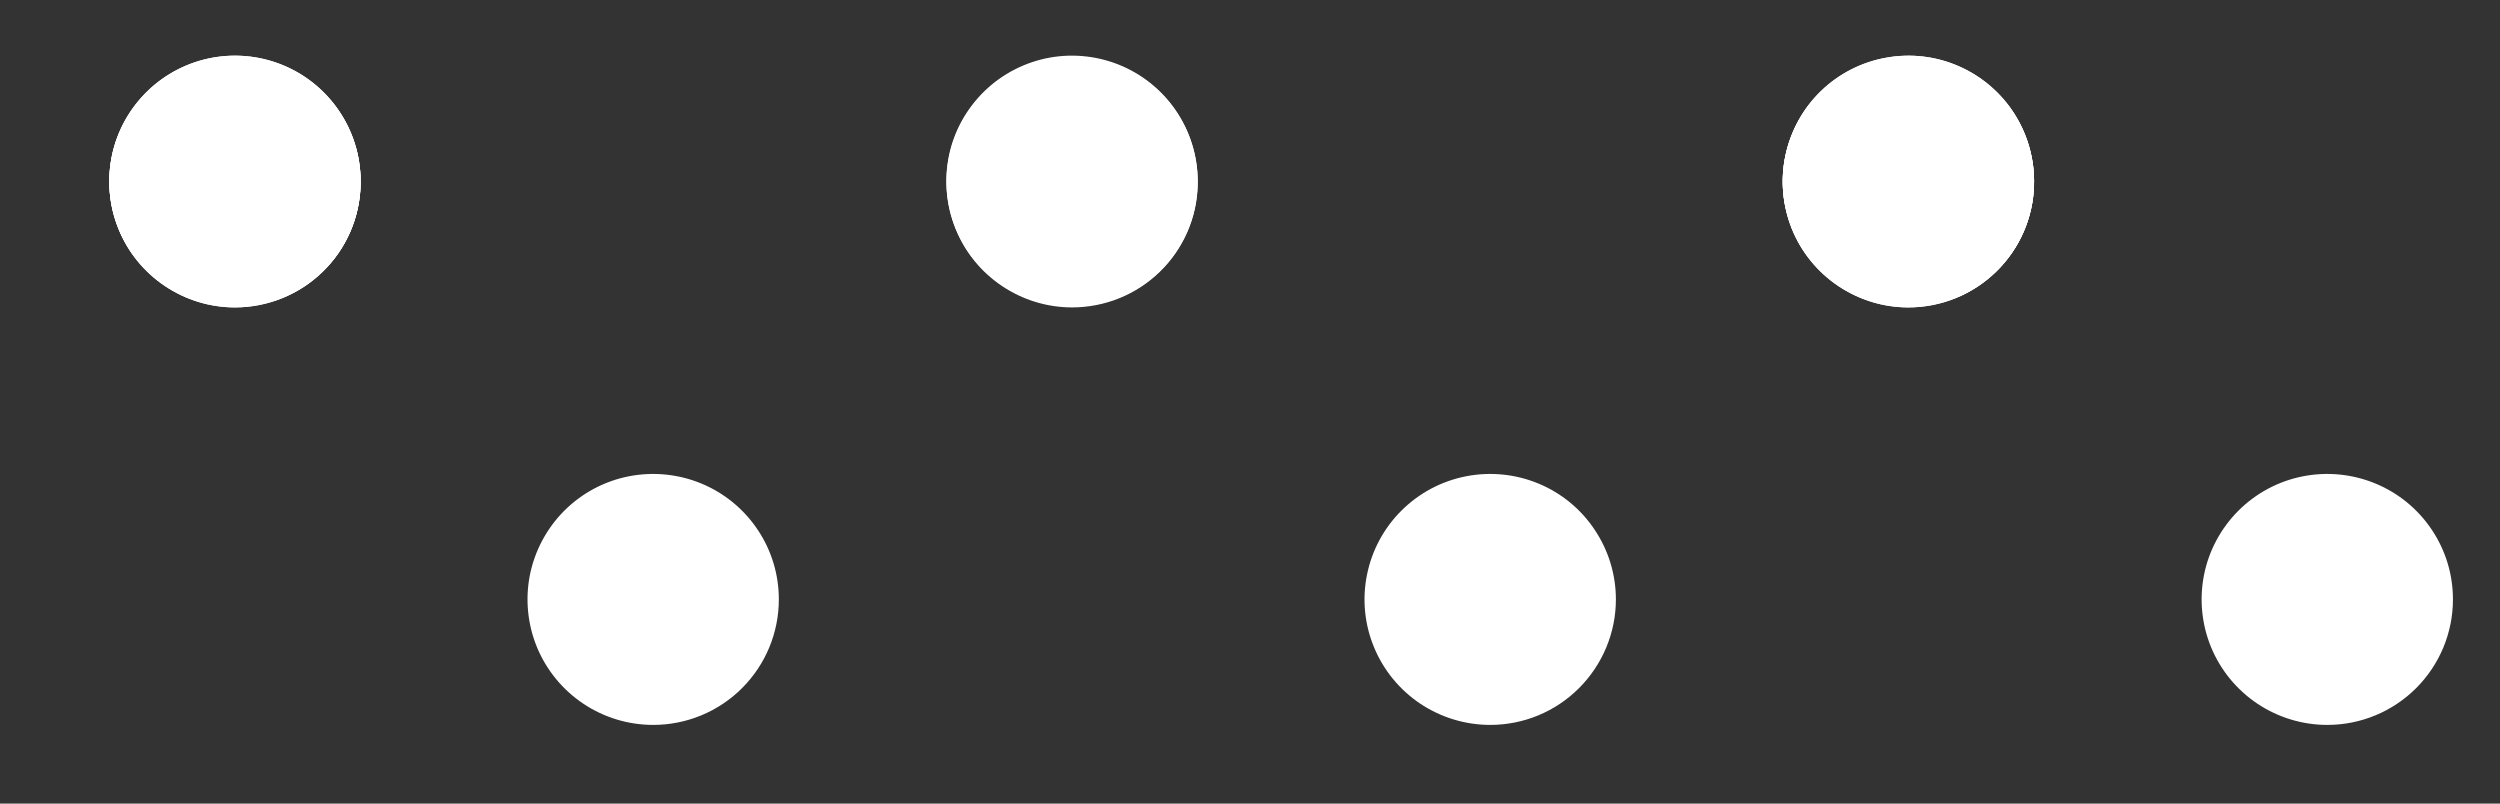 <svg id="halftoneSmall" width="28" height="9" viewBox="0 0 28 9" fill="none" xmlns="http://www.w3.org/2000/svg">
    <rect x="0" y="0" width="28" height="9" fill="#333333" stroke="none"/>
    <g clip-path="url(#clip0)">
        <rect width="1280" height="2482" transform="translate(-41 -1716)"/>
        <path d="M2.631 3.434C2.351 3.434 2.077 3.35 1.845 3.194C1.612 3.038 1.432 2.816 1.327 2.556C1.222 2.297 1.197 2.012 1.254 1.739C1.312 1.465 1.451 1.215 1.652 1.02C1.853 0.825 2.108 0.695 2.383 0.646C2.659 0.596 2.943 0.63 3.2 0.743C3.456 0.856 3.673 1.043 3.822 1.28C3.972 1.516 4.047 1.792 4.038 2.072C4.029 2.438 3.877 2.785 3.614 3.04C3.351 3.295 2.998 3.437 2.631 3.434V3.434Z" fill="#ffffff"/>
        <path d="M2.631 3.443C2.351 3.443 2.078 3.359 1.846 3.203C1.614 3.047 1.433 2.826 1.328 2.567C1.222 2.308 1.197 2.024 1.254 1.75C1.311 1.477 1.448 1.227 1.649 1.032C1.849 0.836 2.103 0.705 2.378 0.655C2.653 0.605 2.937 0.637 3.194 0.749C3.45 0.861 3.668 1.046 3.818 1.282C3.969 1.517 4.045 1.792 4.039 2.071C4.03 2.438 3.878 2.787 3.615 3.043C3.352 3.299 2.999 3.443 2.631 3.443V3.443Z" fill="#ffffff"/>
        <path d="M2.631 3.434C2.351 3.434 2.077 3.35 1.845 3.194C1.612 3.037 1.432 2.815 1.327 2.556C1.222 2.297 1.197 2.012 1.254 1.738C1.312 1.465 1.451 1.215 1.652 1.02C1.853 0.825 2.108 0.695 2.383 0.645C2.659 0.596 2.943 0.63 3.2 0.743C3.456 0.856 3.673 1.043 3.822 1.279C3.972 1.516 4.047 1.792 4.038 2.071C4.029 2.437 3.877 2.785 3.614 3.04C3.351 3.295 2.998 3.436 2.631 3.434V3.434Z" fill="#ffffff"/>
        <path d="M12.006 3.434C11.726 3.434 11.452 3.35 11.22 3.194C10.987 3.037 10.807 2.815 10.702 2.556C10.597 2.297 10.572 2.012 10.629 1.738C10.687 1.465 10.826 1.215 11.027 1.02C11.228 0.825 11.483 0.695 11.758 0.645C12.034 0.596 12.318 0.63 12.575 0.743C12.831 0.856 13.048 1.043 13.197 1.279C13.347 1.516 13.422 1.792 13.413 2.071C13.405 2.437 13.252 2.785 12.989 3.04C12.726 3.295 12.373 3.436 12.006 3.434V3.434Z" fill="#ffffff"/>
        <path d="M21.373 3.434C21.093 3.434 20.819 3.35 20.587 3.194C20.355 3.038 20.174 2.816 20.069 2.556C19.964 2.297 19.939 2.012 19.997 1.739C20.055 1.465 20.193 1.215 20.394 1.02C20.595 0.825 20.85 0.695 21.126 0.646C21.401 0.596 21.686 0.63 21.942 0.743C22.198 0.856 22.415 1.043 22.564 1.279C22.714 1.516 22.789 1.792 22.781 2.071C22.772 2.437 22.619 2.785 22.356 3.04C22.093 3.295 21.74 3.436 21.373 3.434V3.434Z" fill="#ffffff"/>
        <path d="M16.69 8.119C16.412 8.119 16.14 8.036 15.908 7.882C15.677 7.727 15.496 7.508 15.39 7.251C15.283 6.994 15.255 6.712 15.31 6.439C15.364 6.167 15.498 5.916 15.695 5.72C15.892 5.523 16.143 5.389 16.416 5.335C16.689 5.281 16.972 5.309 17.229 5.415C17.486 5.521 17.706 5.701 17.86 5.933C18.015 6.164 18.098 6.435 18.098 6.713C18.098 7.086 17.949 7.443 17.685 7.707C17.422 7.971 17.064 8.119 16.69 8.119Z" fill="#ffffff"/>
        <path d="M7.316 8.119C7.037 8.119 6.765 8.036 6.534 7.882C6.302 7.727 6.122 7.508 6.015 7.251C5.909 6.994 5.881 6.712 5.935 6.439C5.99 6.167 6.124 5.916 6.32 5.72C6.517 5.523 6.768 5.389 7.041 5.335C7.314 5.281 7.597 5.309 7.854 5.415C8.111 5.521 8.331 5.701 8.486 5.933C8.641 6.164 8.723 6.435 8.723 6.713C8.723 7.086 8.575 7.443 8.311 7.707C8.047 7.971 7.689 8.119 7.316 8.119V8.119Z" fill="#ffffff"/>
        <path d="M2.631 3.443C2.351 3.443 2.078 3.359 1.846 3.203C1.614 3.047 1.433 2.826 1.328 2.567C1.222 2.308 1.197 2.024 1.254 1.751C1.311 1.477 1.448 1.227 1.649 1.032C1.849 0.837 2.103 0.705 2.378 0.655C2.653 0.605 2.937 0.638 3.194 0.749C3.45 0.861 3.668 1.046 3.818 1.282C3.969 1.517 4.045 1.792 4.039 2.072C4.03 2.438 3.878 2.787 3.615 3.043C3.352 3.3 2.999 3.443 2.631 3.443V3.443Z" fill="#ffffff"/>
        <path d="M12.007 3.443C11.727 3.443 11.454 3.359 11.222 3.203C10.99 3.047 10.809 2.826 10.704 2.567C10.598 2.308 10.573 2.024 10.63 1.751C10.687 1.477 10.824 1.227 11.025 1.032C11.225 0.837 11.479 0.705 11.754 0.655C12.029 0.605 12.313 0.638 12.57 0.749C12.826 0.861 13.044 1.046 13.194 1.282C13.345 1.517 13.421 1.792 13.415 2.072C13.406 2.438 13.254 2.787 12.991 3.043C12.727 3.3 12.375 3.443 12.007 3.443V3.443Z" fill="#ffffff"/>
        <path d="M21.373 3.443C21.093 3.443 20.82 3.359 20.588 3.203C20.356 3.047 20.175 2.826 20.07 2.567C19.965 2.308 19.939 2.024 19.996 1.751C20.053 1.477 20.191 1.227 20.391 1.032C20.591 0.837 20.845 0.705 21.12 0.655C21.395 0.605 21.68 0.638 21.936 0.749C22.193 0.861 22.41 1.046 22.56 1.282C22.711 1.517 22.788 1.792 22.781 2.072C22.772 2.438 22.62 2.787 22.357 3.043C22.094 3.3 21.741 3.443 21.373 3.443V3.443Z" fill="#ffffff"/>
        <path d="M21.374 3.434C21.093 3.434 20.82 3.35 20.587 3.194C20.355 3.038 20.175 2.816 20.07 2.556C19.965 2.297 19.939 2.012 19.997 1.739C20.055 1.465 20.193 1.215 20.394 1.02C20.596 0.825 20.85 0.695 21.126 0.646C21.402 0.596 21.686 0.63 21.942 0.743C22.199 0.856 22.416 1.043 22.565 1.279C22.714 1.516 22.79 1.792 22.781 2.071C22.772 2.437 22.62 2.785 22.356 3.04C22.093 3.295 21.74 3.436 21.374 3.434V3.434Z" fill="#ffffff"/>
        <path d="M26.066 8.119C25.787 8.119 25.515 8.036 25.284 7.882C25.052 7.727 24.872 7.508 24.765 7.251C24.659 6.994 24.631 6.712 24.685 6.439C24.739 6.167 24.874 5.916 25.07 5.72C25.267 5.523 25.518 5.389 25.791 5.335C26.064 5.281 26.347 5.309 26.604 5.415C26.861 5.521 27.081 5.701 27.236 5.933C27.391 6.164 27.473 6.435 27.473 6.713C27.473 7.086 27.325 7.443 27.061 7.707C26.797 7.971 26.439 8.119 26.066 8.119Z" fill="#ffffff"/>
        <path d="M21.374 3.443C21.094 3.443 20.821 3.359 20.588 3.203C20.356 3.047 20.176 2.826 20.07 2.567C19.965 2.308 19.939 2.024 19.996 1.751C20.054 1.477 20.191 1.227 20.391 1.032C20.591 0.837 20.846 0.705 21.121 0.655C21.396 0.605 21.68 0.638 21.936 0.749C22.193 0.861 22.41 1.046 22.561 1.282C22.711 1.517 22.788 1.792 22.781 2.072C22.772 2.438 22.62 2.787 22.357 3.043C22.094 3.3 21.741 3.443 21.374 3.443V3.443Z" fill="#ffffff"/>
    </g>
    <defs>
        <clipPath id="clip0">
            <rect width="1280" height="2482" fill="white" transform="translate(-41 -1716)"/>
        </clipPath>
    </defs>
</svg>
